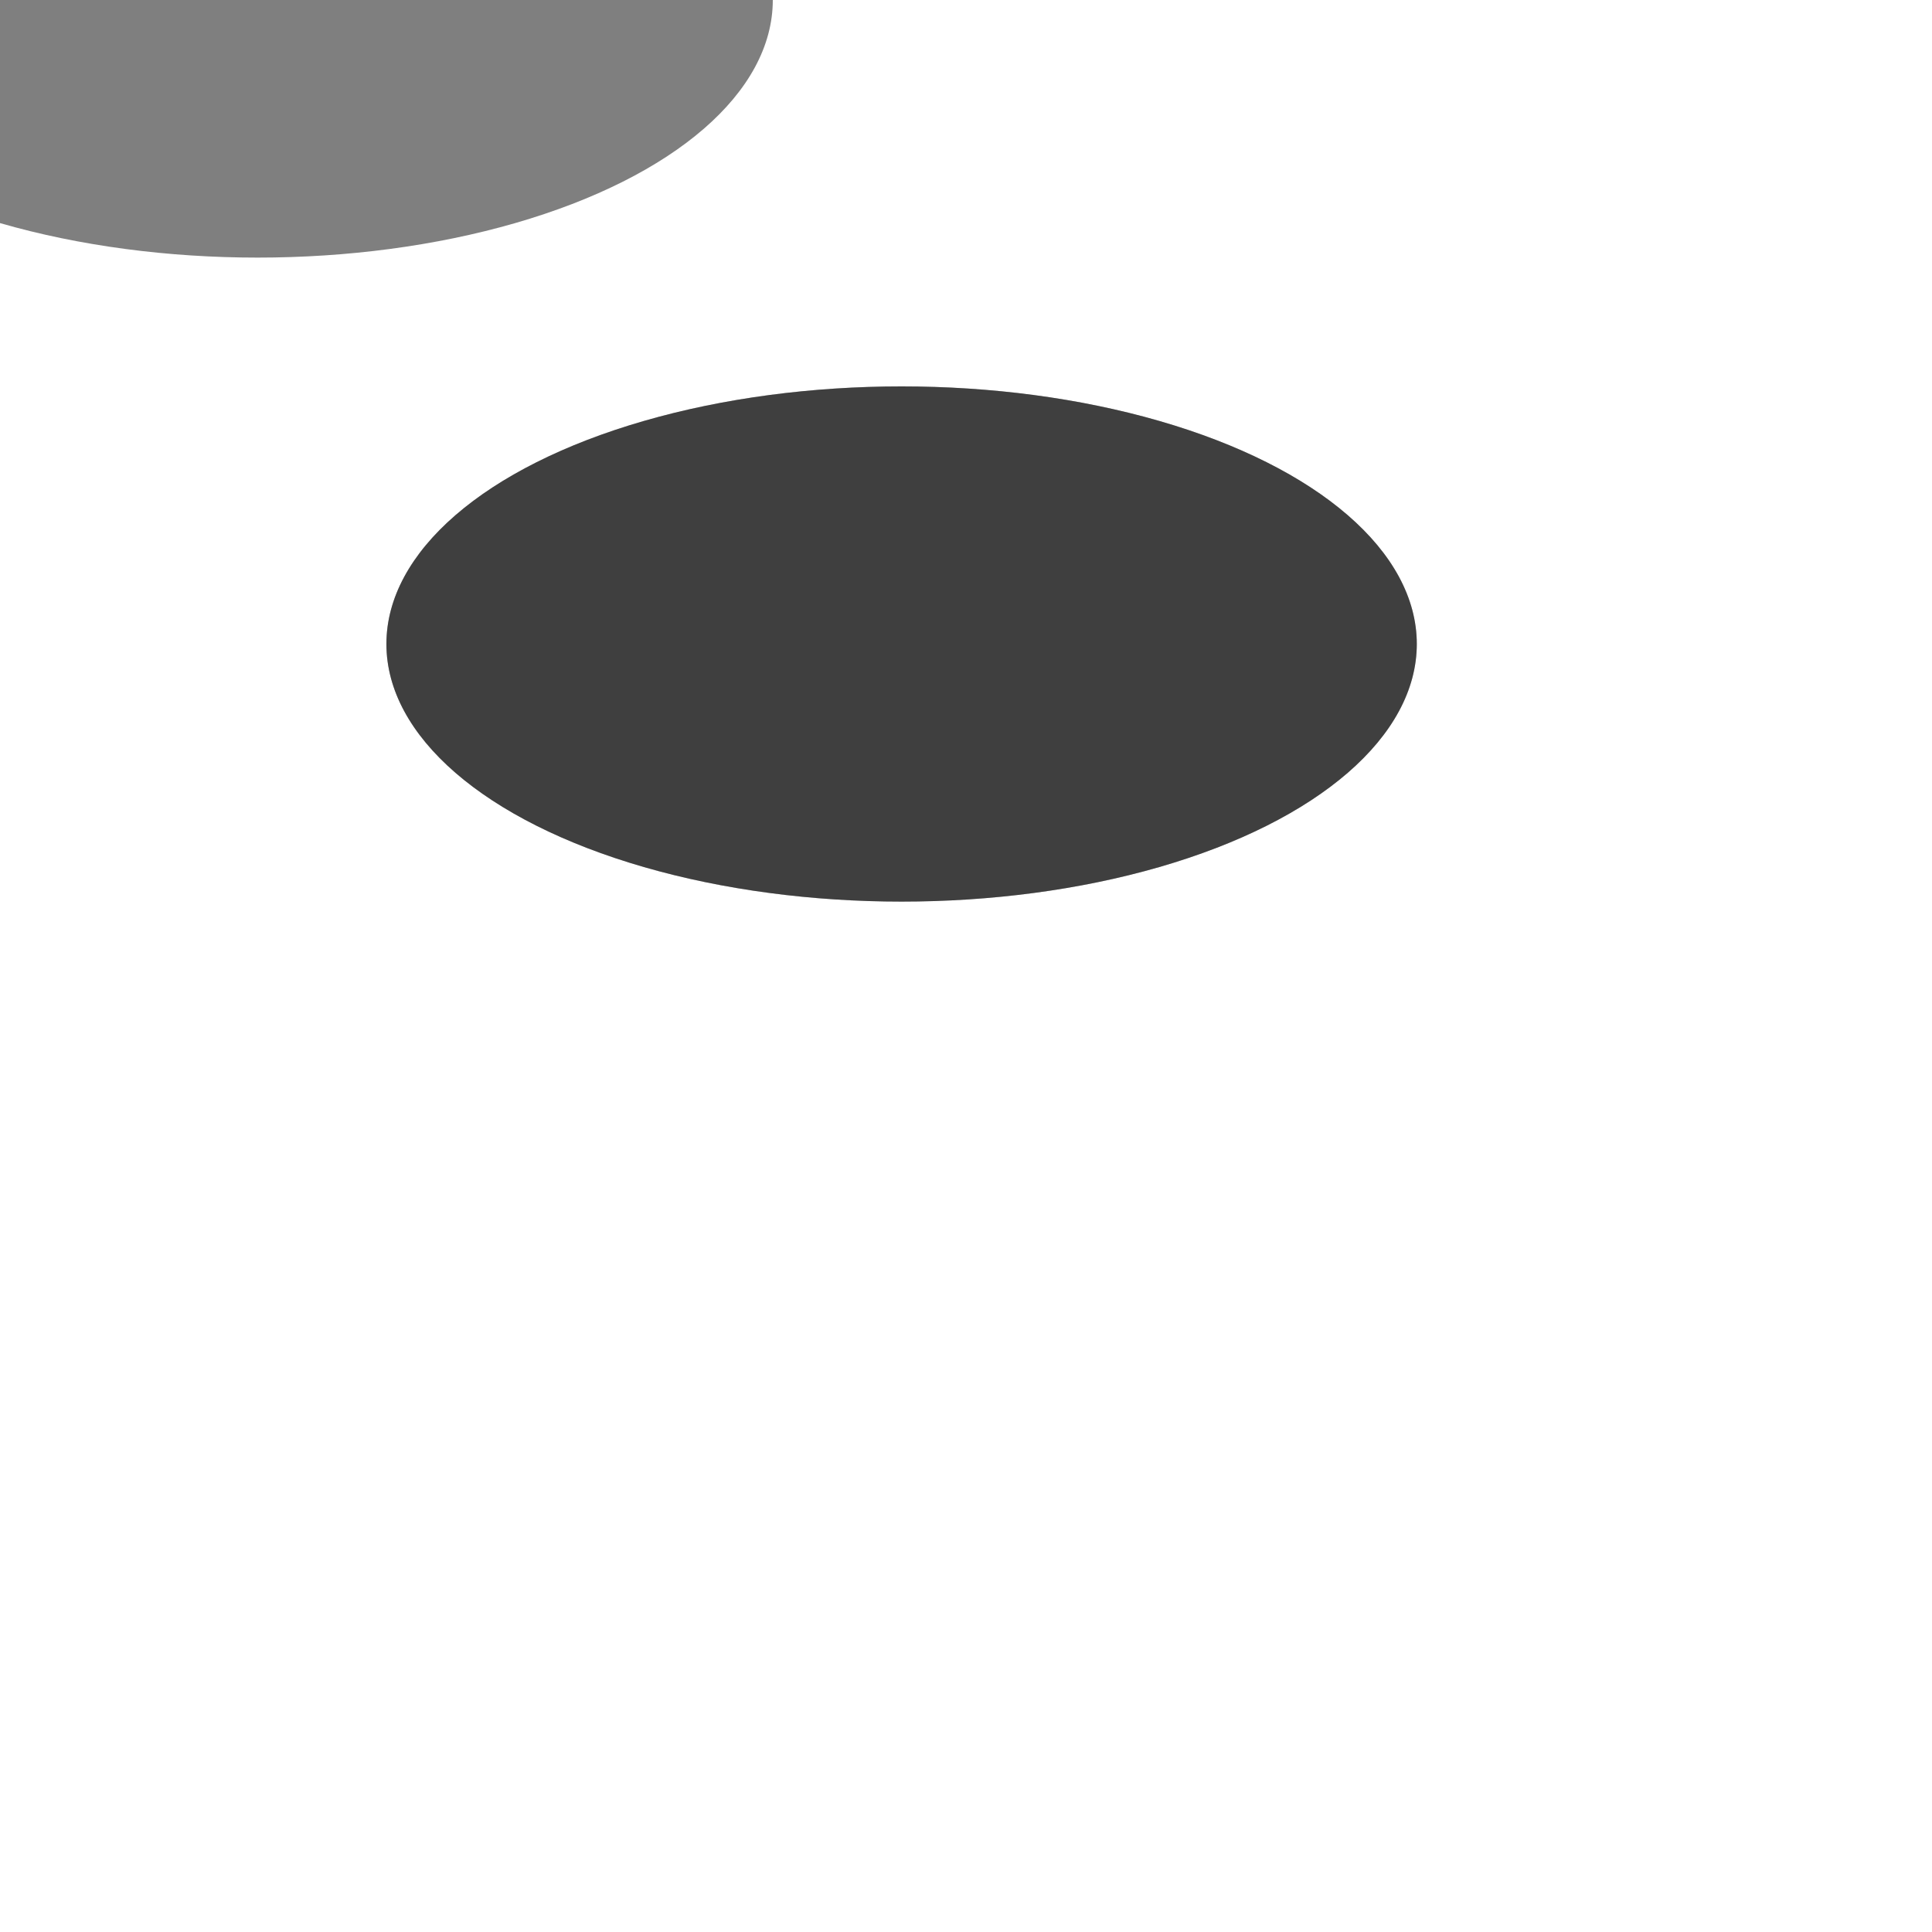 <svg xmlns="http://www.w3.org/2000/svg" width="512" height="512" viewBox="0 0 30 30">
  <ellipse id="my-ellipse" cx="4" cy="0" rx="8" ry="4" opacity="0.5"/>
  <ellipse cx="4" cy="0" rx="8" ry="4" opacity="0.5" transform="translate(10, 10)"/>
  <ellipse cx="14" cy="10" rx="8" ry="4" opacity="0.5"/>
</svg>
